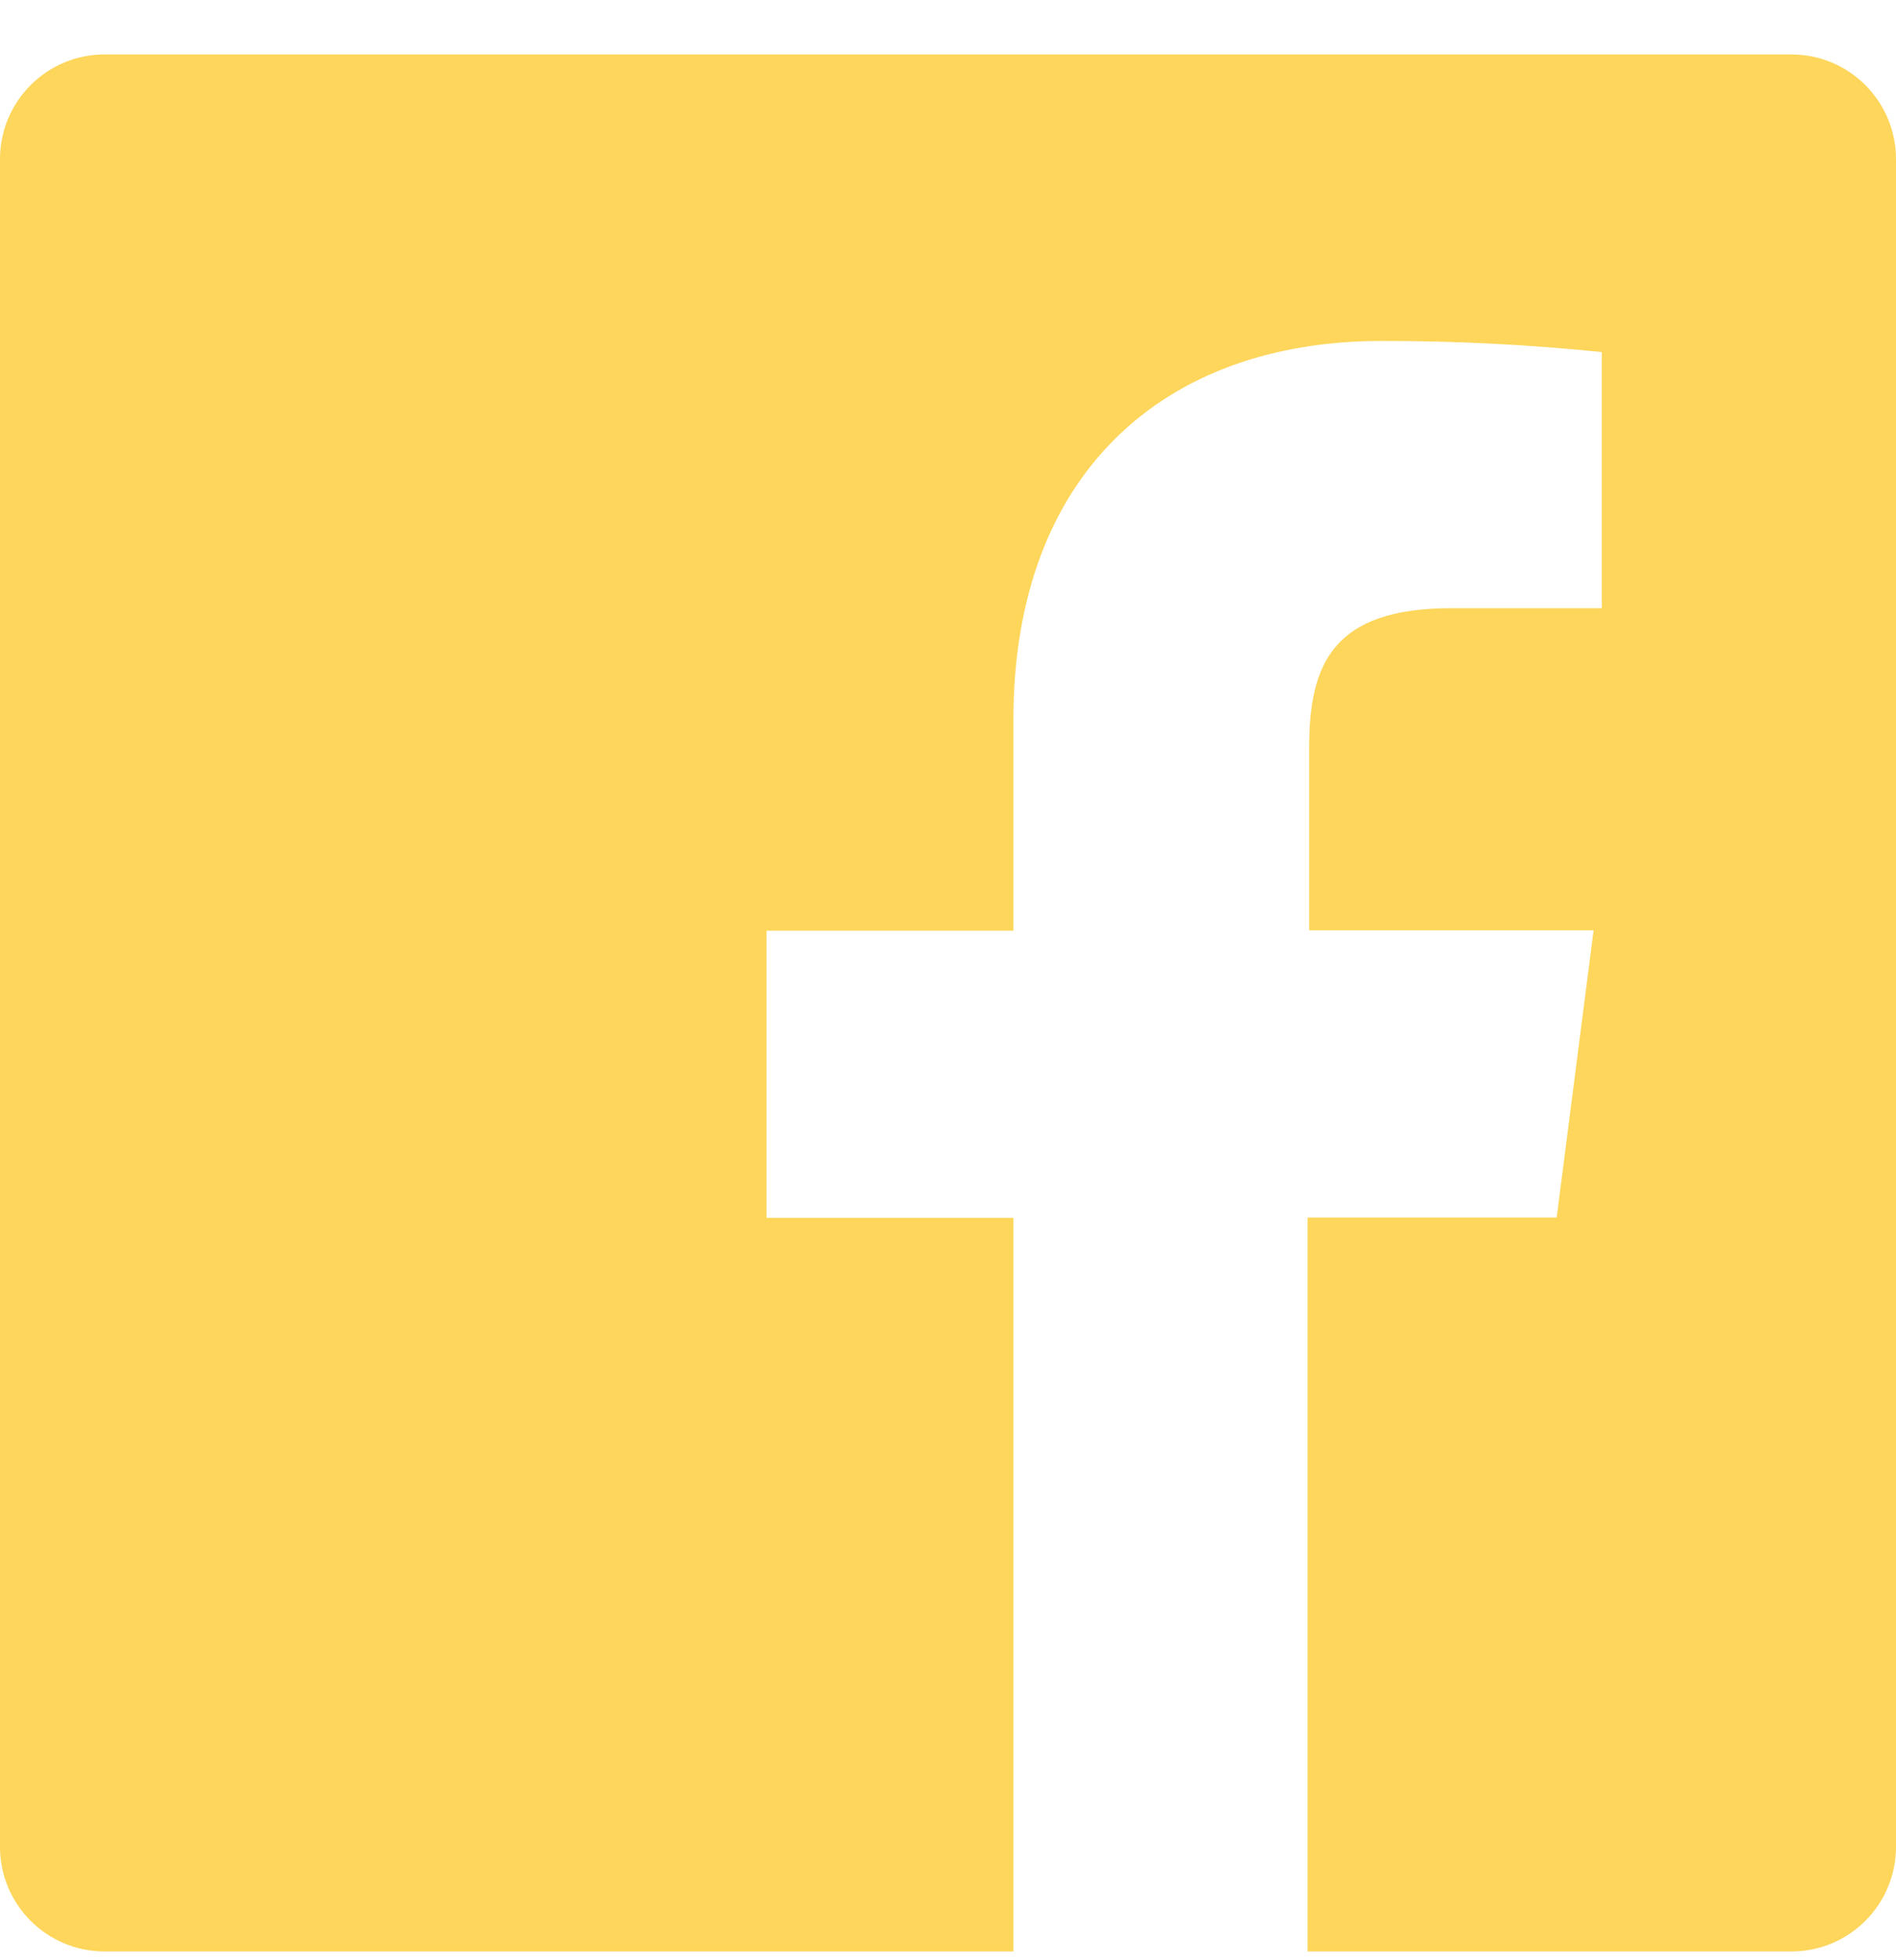 <svg width="30" height="31" viewBox="0 0 30 31" fill="none" xmlns="http://www.w3.org/2000/svg">
<path fill-rule="evenodd" clip-rule="evenodd" d="M28.345 0.861H1.655C0.741 0.861 0 1.602 0 2.517V29.206C0 30.12 0.741 30.861 1.655 30.861H16.035V19.26H12.129V14.718H16.035V11.377C16.035 7.503 18.403 5.392 21.859 5.392C23.023 5.39 24.187 5.449 25.345 5.568V9.618H22.965C21.083 9.618 20.715 10.508 20.715 11.822V14.713H25.215L24.631 19.254H20.69V30.861H28.345C29.259 30.861 30 30.12 30 29.206V2.517C30 1.602 29.259 0.861 28.345 0.861Z" fill="#FDD65B"/>
</svg>
